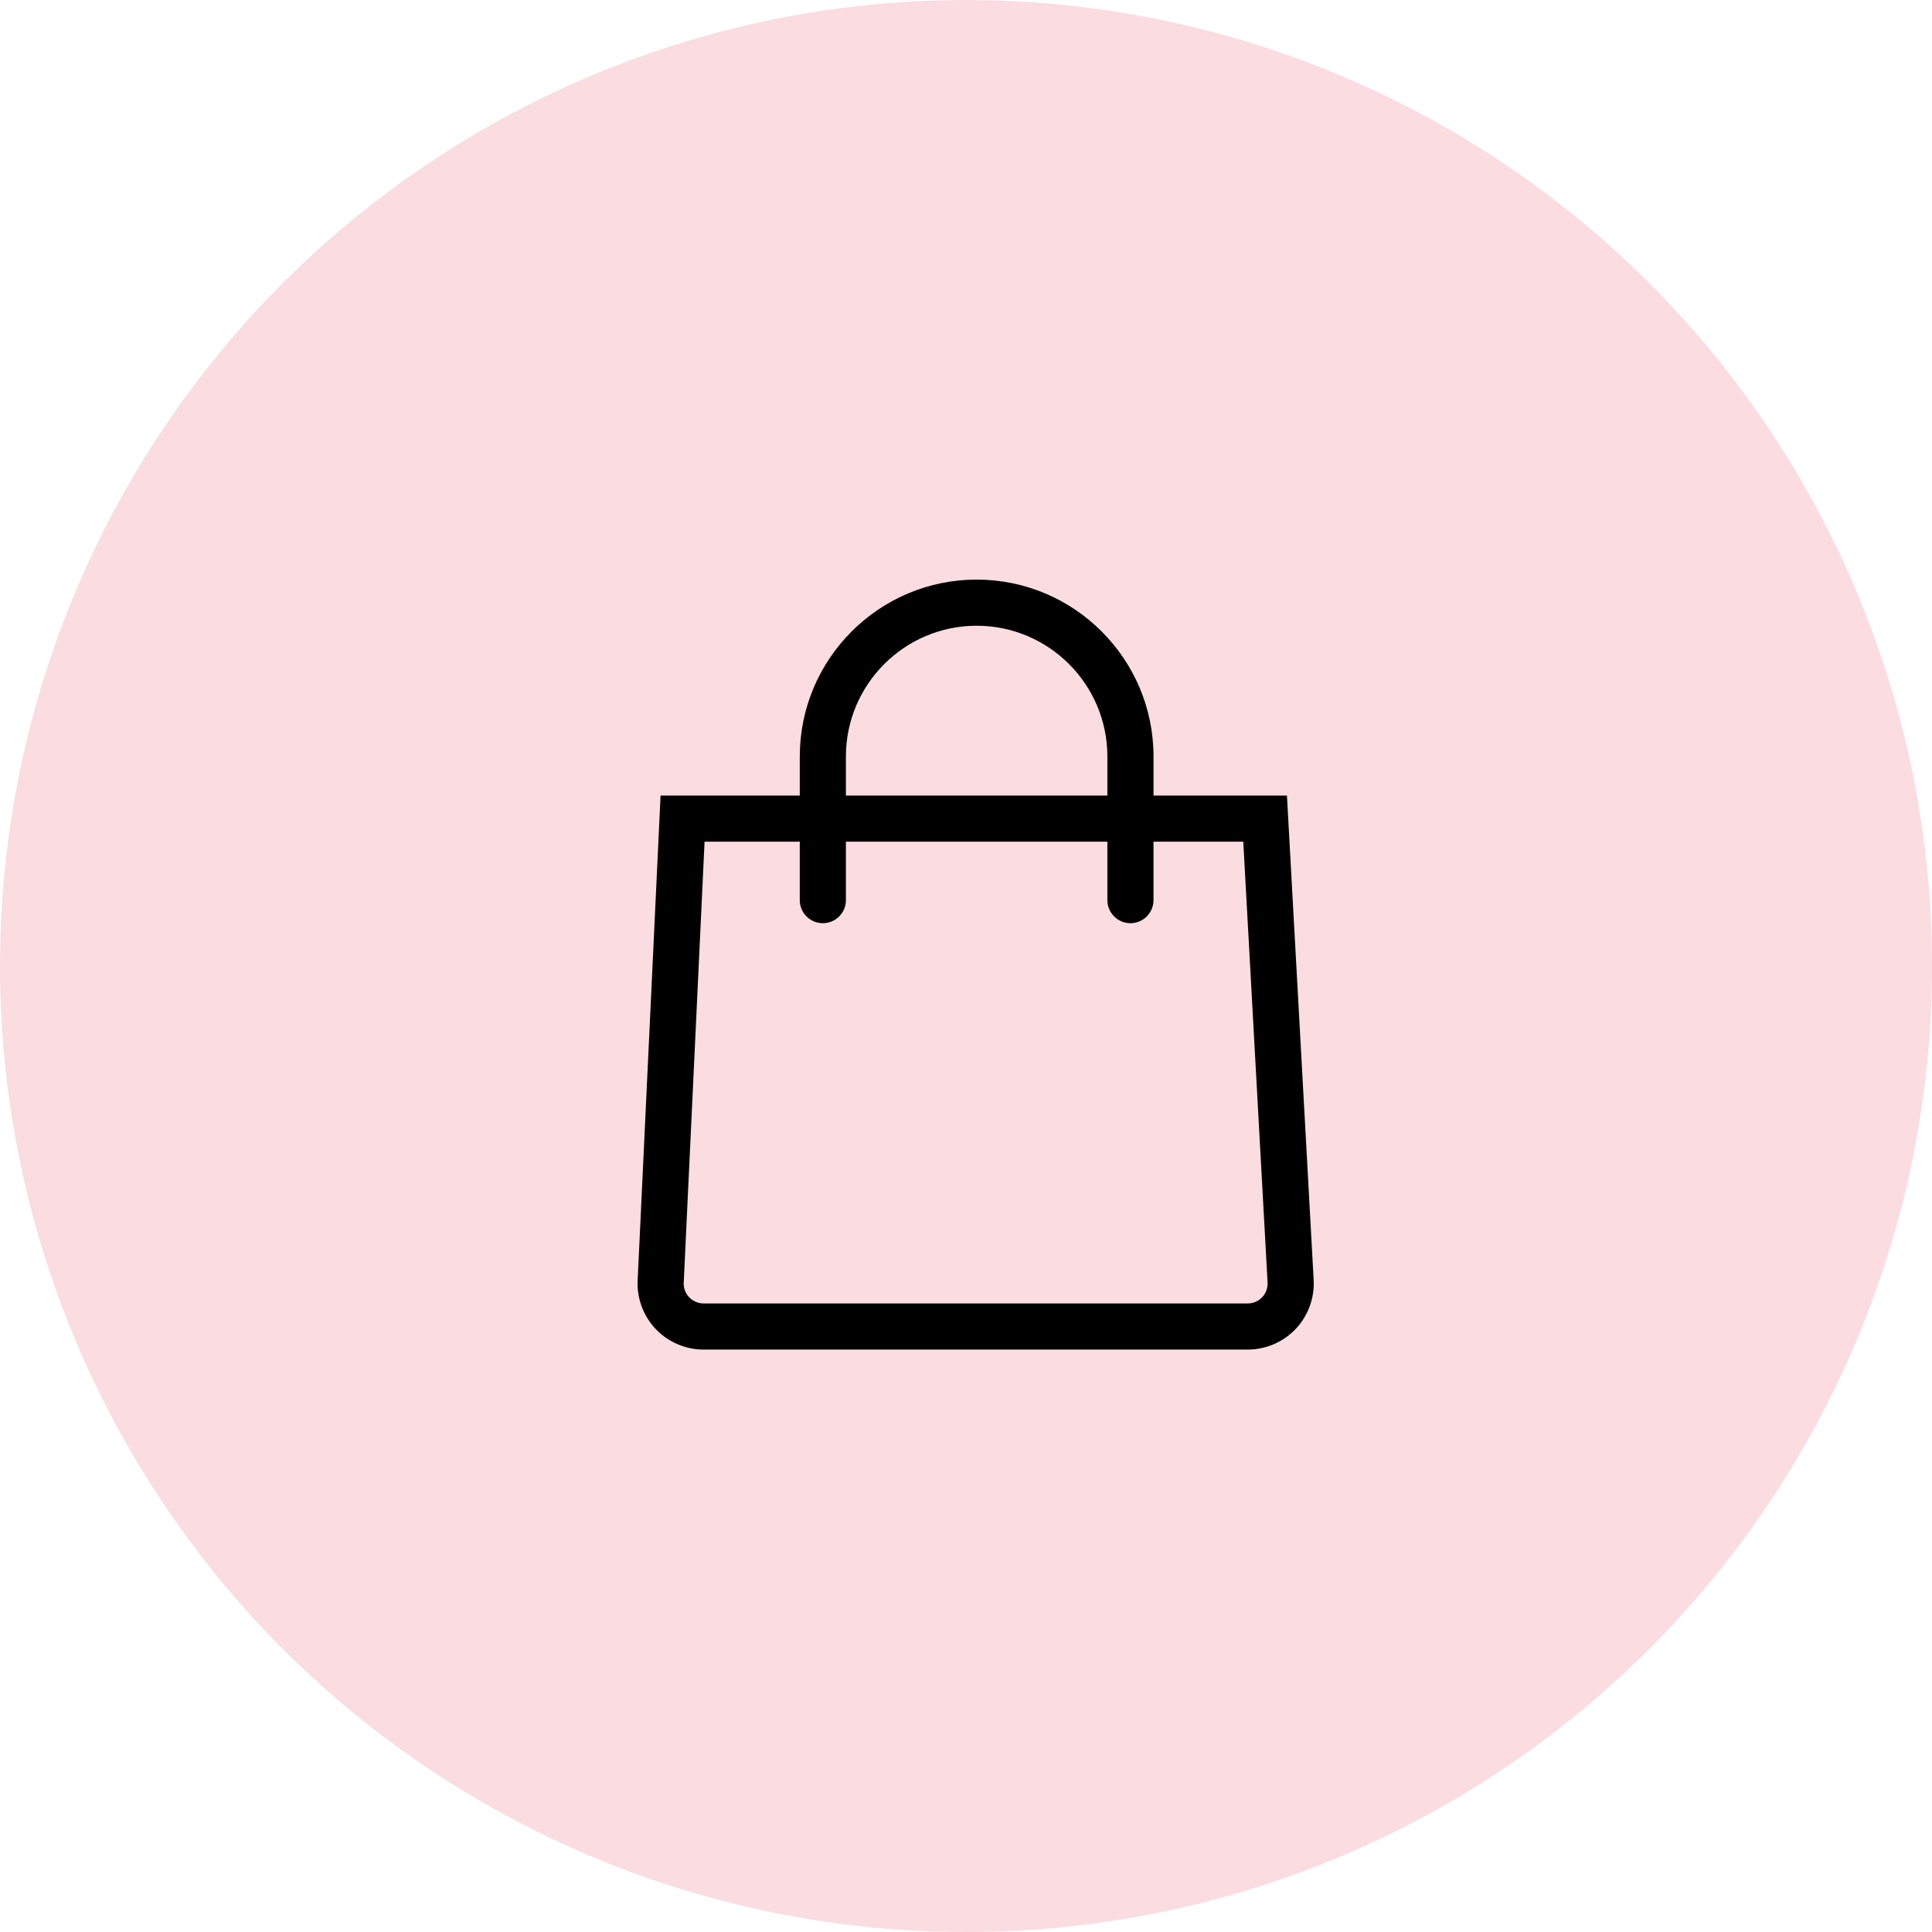 <svg width="100" height="100" viewBox="0 0 100 100" fill="none" xmlns="http://www.w3.org/2000/svg">
<circle cx="50" cy="50" r="50" fill="#FADCE1"/>
<path d="M67.995 66.249L66.612 41.179H59.706V39.155C59.706 34.106 55.599 30 50.551 30C45.503 30 41.397 34.107 41.397 39.155V41.179H34.191L33.001 66.357L33 66.401C32.99 67.307 33.35 68.196 33.988 68.84C34.625 69.484 35.51 69.854 36.417 69.854H64.584C65.518 69.854 66.422 69.465 67.065 68.786C67.707 68.107 68.046 67.182 67.995 66.249ZM43.784 39.155C43.784 35.423 46.82 32.388 50.551 32.388C54.282 32.388 57.318 35.423 57.318 39.155V41.179H43.784V39.155H43.784ZM65.331 67.144C65.137 67.349 64.865 67.466 64.583 67.466H36.416C36.144 67.466 35.877 67.355 35.685 67.16C35.497 66.971 35.389 66.711 35.387 66.444L36.468 43.566H41.396V46.59C41.396 47.249 41.931 47.784 42.59 47.784C43.249 47.784 43.784 47.249 43.784 46.59V43.566H57.318V46.59C57.318 47.249 57.852 47.784 58.511 47.784C59.171 47.784 59.705 47.249 59.705 46.59V43.566H64.352L65.61 66.381C65.626 66.662 65.524 66.94 65.331 67.144Z" fill="black"/>
</svg>
